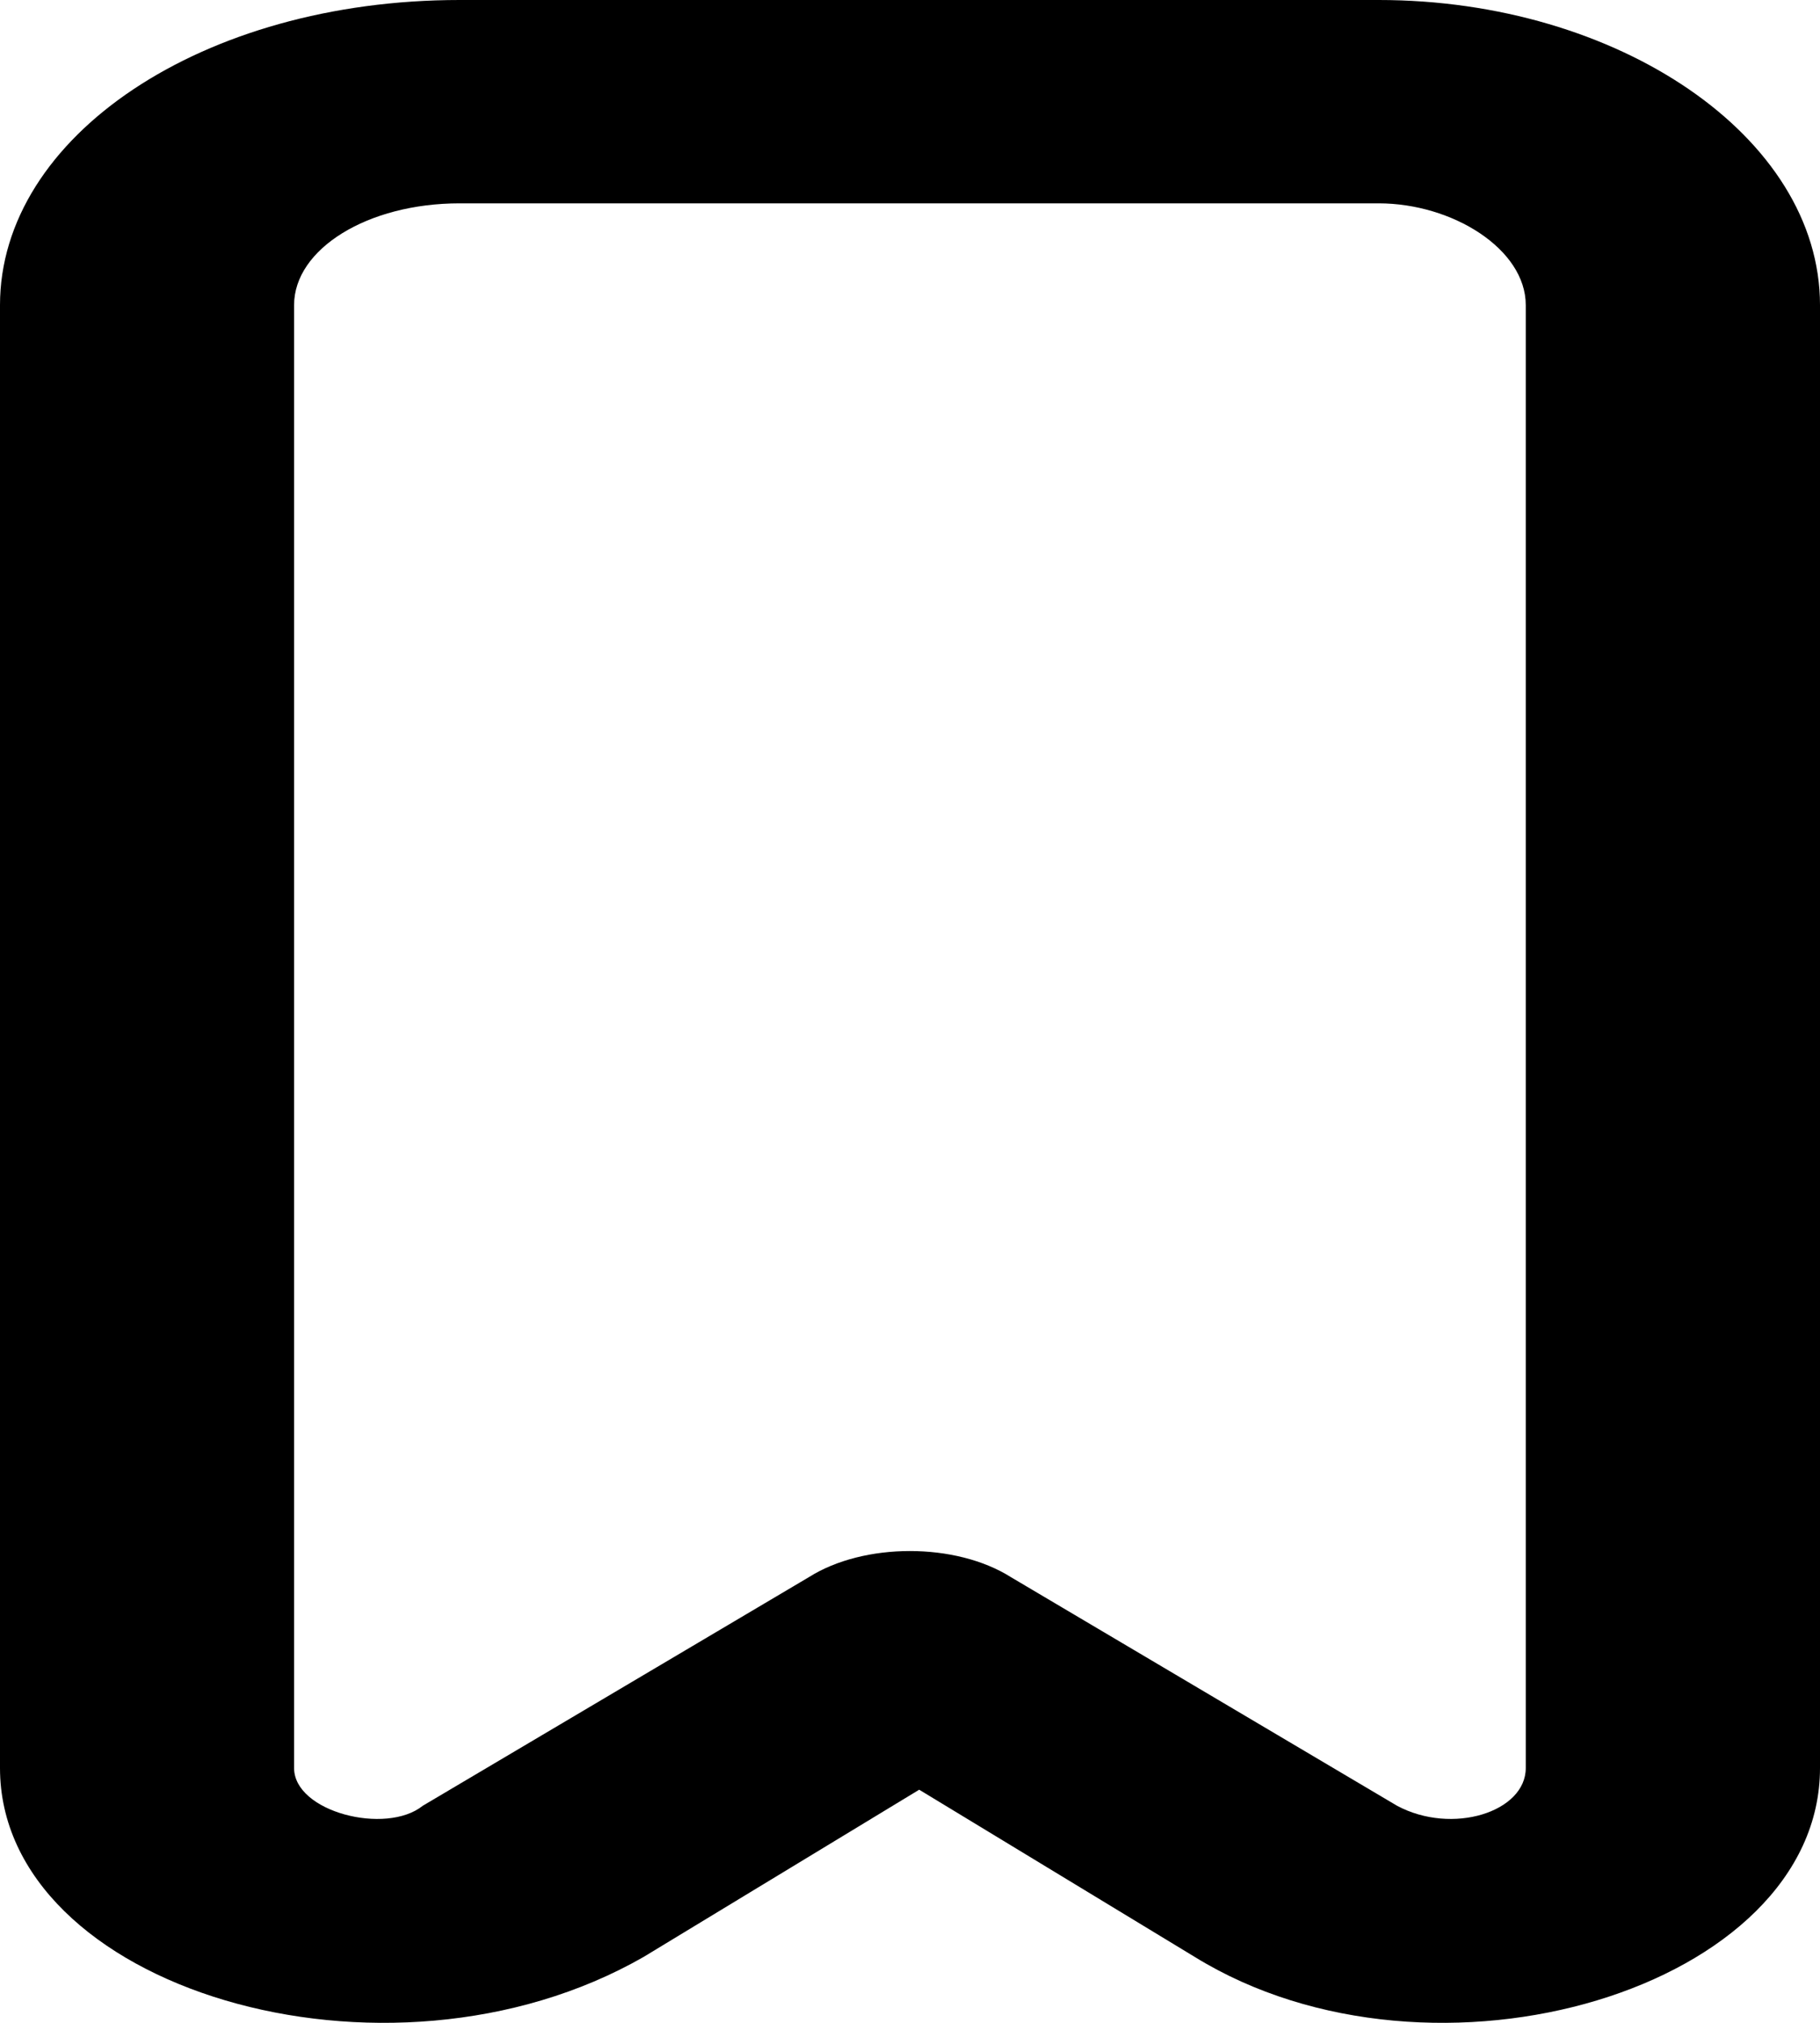 <svg width="36" height="40" viewBox="0 0 36 40" fill="none" xmlns="http://www.w3.org/2000/svg">
<path fill-rule="evenodd" clip-rule="evenodd" d="M5.817 6.034C5.817 4.923 7.271 4.021 9.089 4.021H27.271C28.726 4.021 30.18 4.923 30.18 6.034V34.961C30.18 35.831 28.726 36.291 27.635 35.708L19.998 31.188C18.907 30.498 17.089 30.498 15.998 31.188L8.362 35.708C7.635 36.291 5.817 35.831 5.817 34.961V6.034ZM9.091 0H27.273C32 0 36 2.701 36 6.034V34.961C36 39.316 28.364 41.612 23.636 38.699L18.182 35.39L12.727 38.699C7.636 41.612 0 39.316 0 34.961V6.034C0 2.701 4 0 9.091 0Z" fill="black"/>
</svg>
